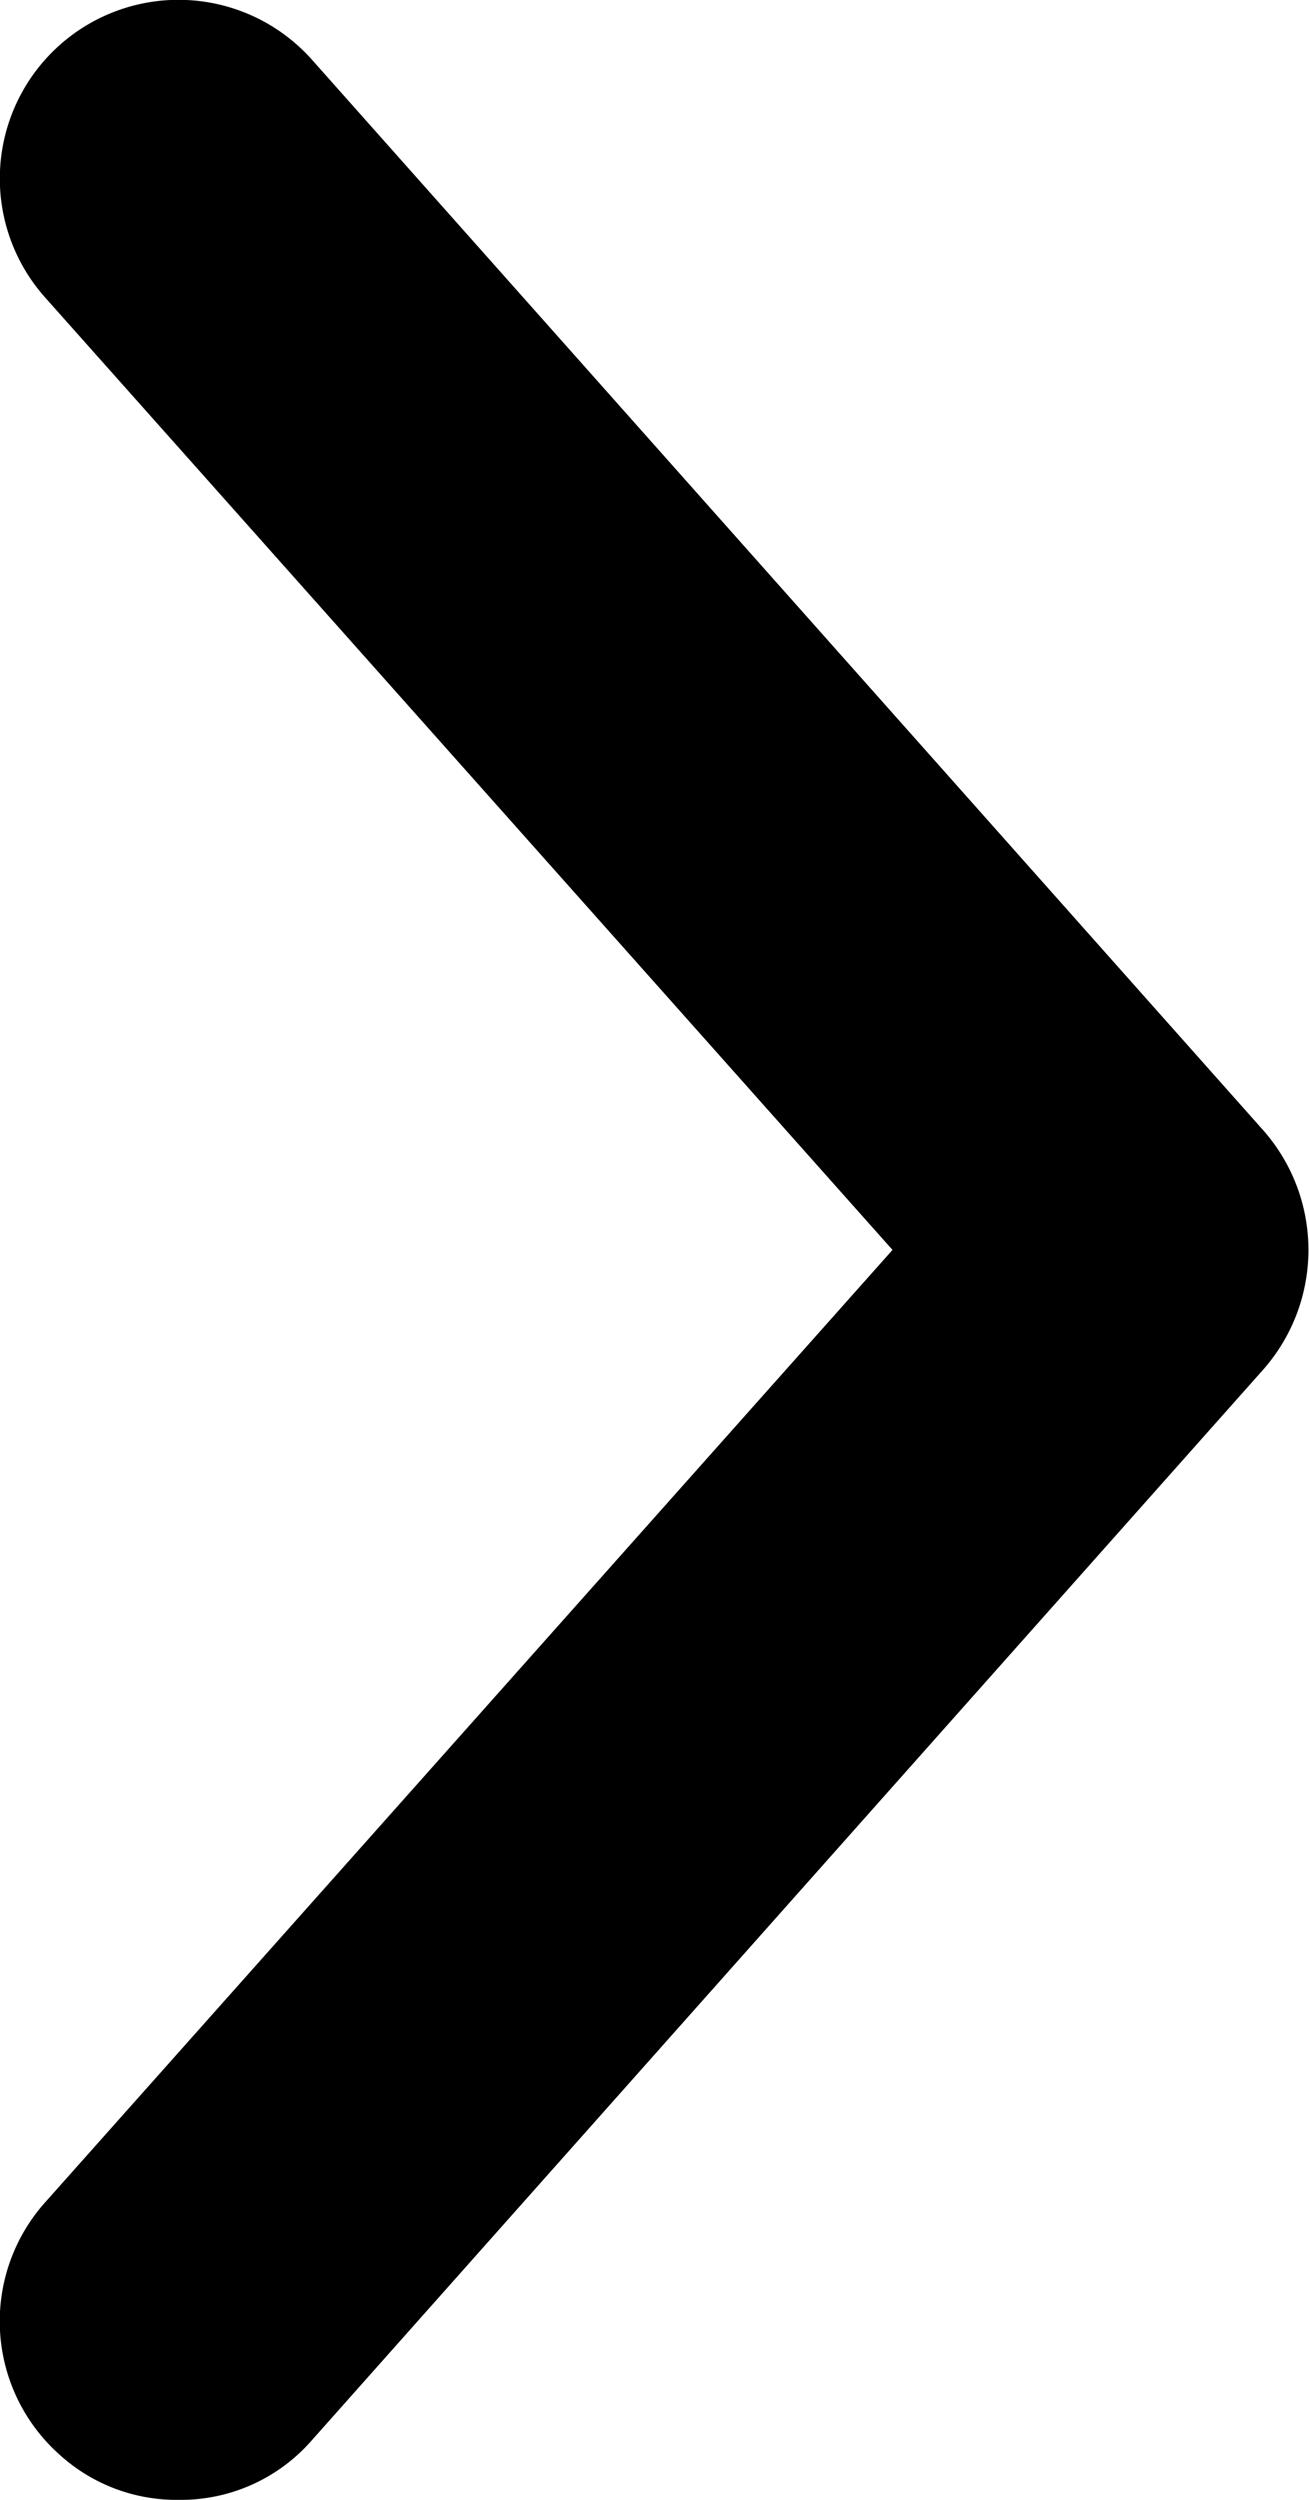 <svg id="Layer_1" data-name="Layer 1" xmlns="http://www.w3.org/2000/svg" viewBox="0 0 5.5 10.5"><path d="M.75,10.5a.73.73,0,0,1-.5-.19A.75.75,0,0,1,.19,9.25l3.56-4-3.56-4a.75.75,0,0,1,1.12-1l4,4.5a.76.76,0,0,1,0,1l-4,4.5A.73.73,0,0,1,.75,10.5Z"/></svg>